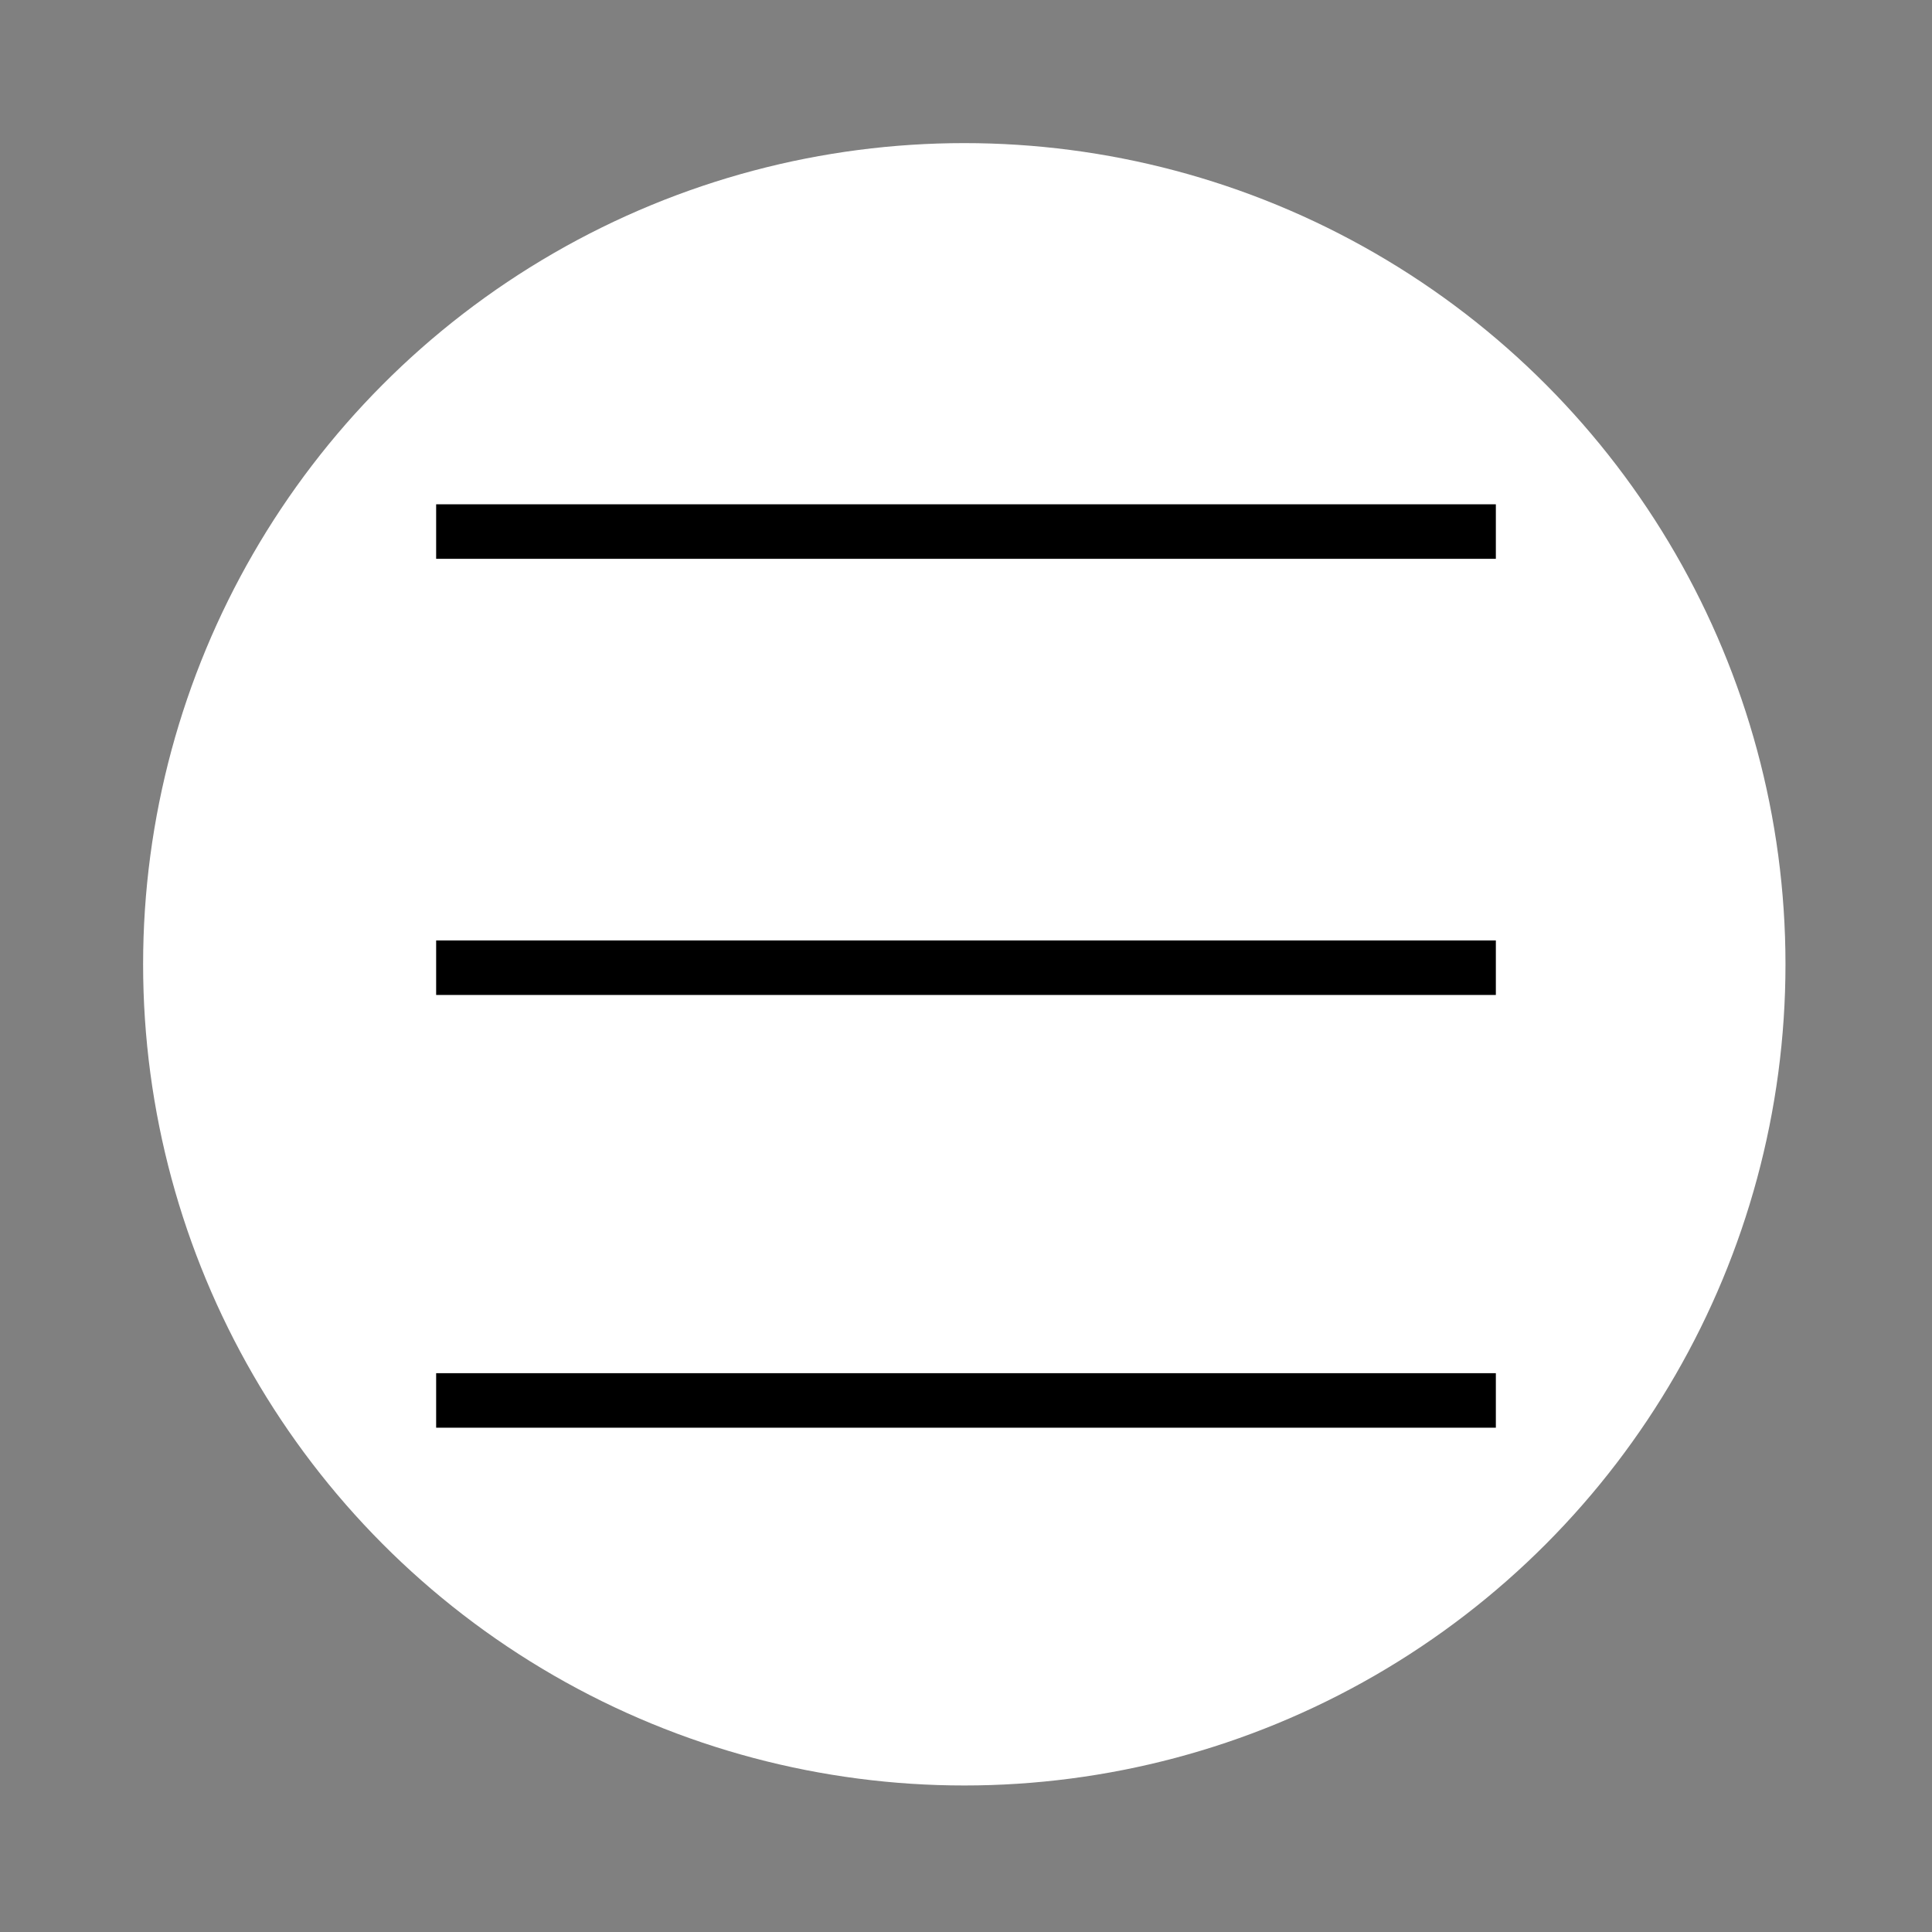 <?xml version="1.0" encoding="utf-8"?>
<!-- Generator: Adobe Illustrator 22.1.0, SVG Export Plug-In . SVG Version: 6.00 Build 0)  -->
<svg version="1.1" id="Layer_1" xmlns="http://www.w3.org/2000/svg" xmlns:xlink="http://www.w3.org/1999/xlink" x="0px" y="0px"
	 viewBox="0 0 56.7 56.7" style="enable-background:new 0 0 56.7 56.7;" xml:space="preserve">
<rect x="0" y="0" width="56.7" height="56.7" fill="#808080" stroke="none"/>
<style type="text/css">
	.st0{fill:#FFFFFF;}
	.st1{fill:none;stroke:#000000;stroke-width:1.6;stroke-miterlimit:10;}
</style>
<circle class="st0" cx="28.3" cy="28.3" r="24.1"/>
<g>
	<line class="st1" x1="12.8" y1="15.6" x2="43.9" y2="15.6"/>
	<line class="st1" x1="12.8" y1="28.4" x2="43.9" y2="28.4"/>
	<line class="st1" x1="12.8" y1="41.1" x2="43.9" y2="41.1"/>
</g>
</svg>
